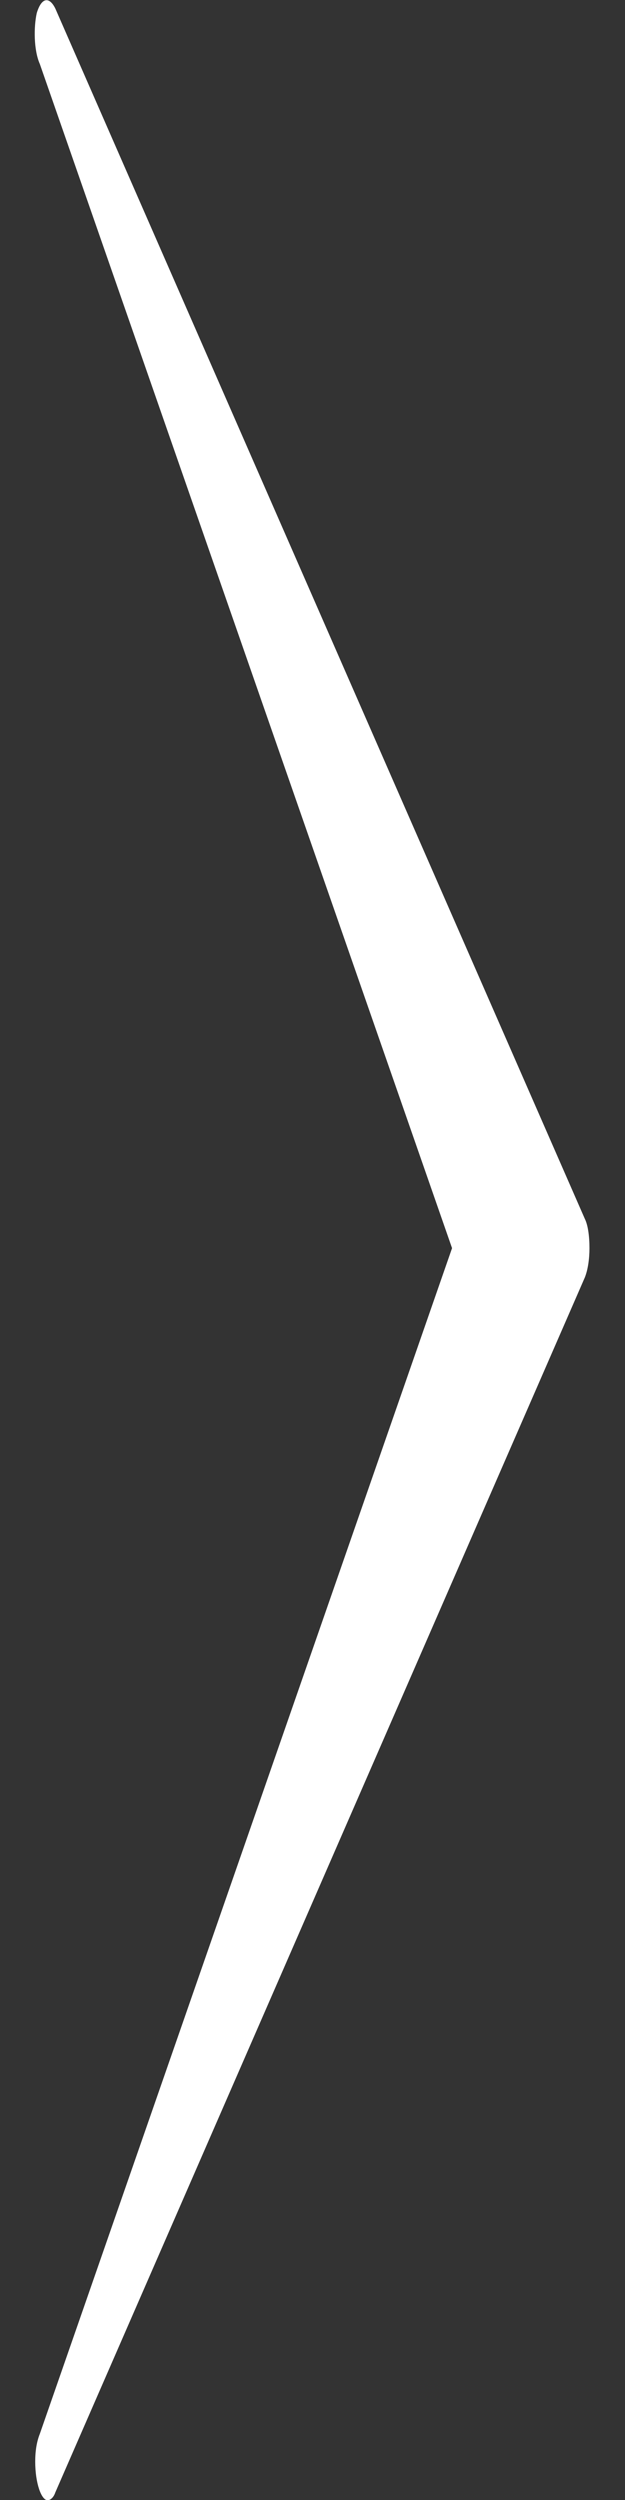 <!DOCTYPE svg PUBLIC "-//W3C//DTD SVG 1.1//EN" "http://www.w3.org/Graphics/SVG/1.1/DTD/svg11.dtd"><svg xmlns="http://www.w3.org/2000/svg" width="100" height="400" viewBox="-5.556 -0.033 100 400" enable-background="new -5.556 -0.033 100 400"><rect x="-5.556" y="-0.033" width="100" height="400" fill="#333333" stroke="none"/><path fill="#fff" d="M.818 10.211l65.954 189.461-65.954 189.707c-.493 1.235-.74 2.716-.74 4.446 0 3.459.988 6.175 1.976 6.175.495 0 .989-.494 1.235-1.235l84.726-194.401c.494-1.234.742-2.964.742-4.691 0-1.978-.248-3.705-.742-4.694l-84.726-193.661c-.988-1.977-2.223-1.73-2.964.741-.494 2.222-.494 5.928.493 8.152z"/></svg>